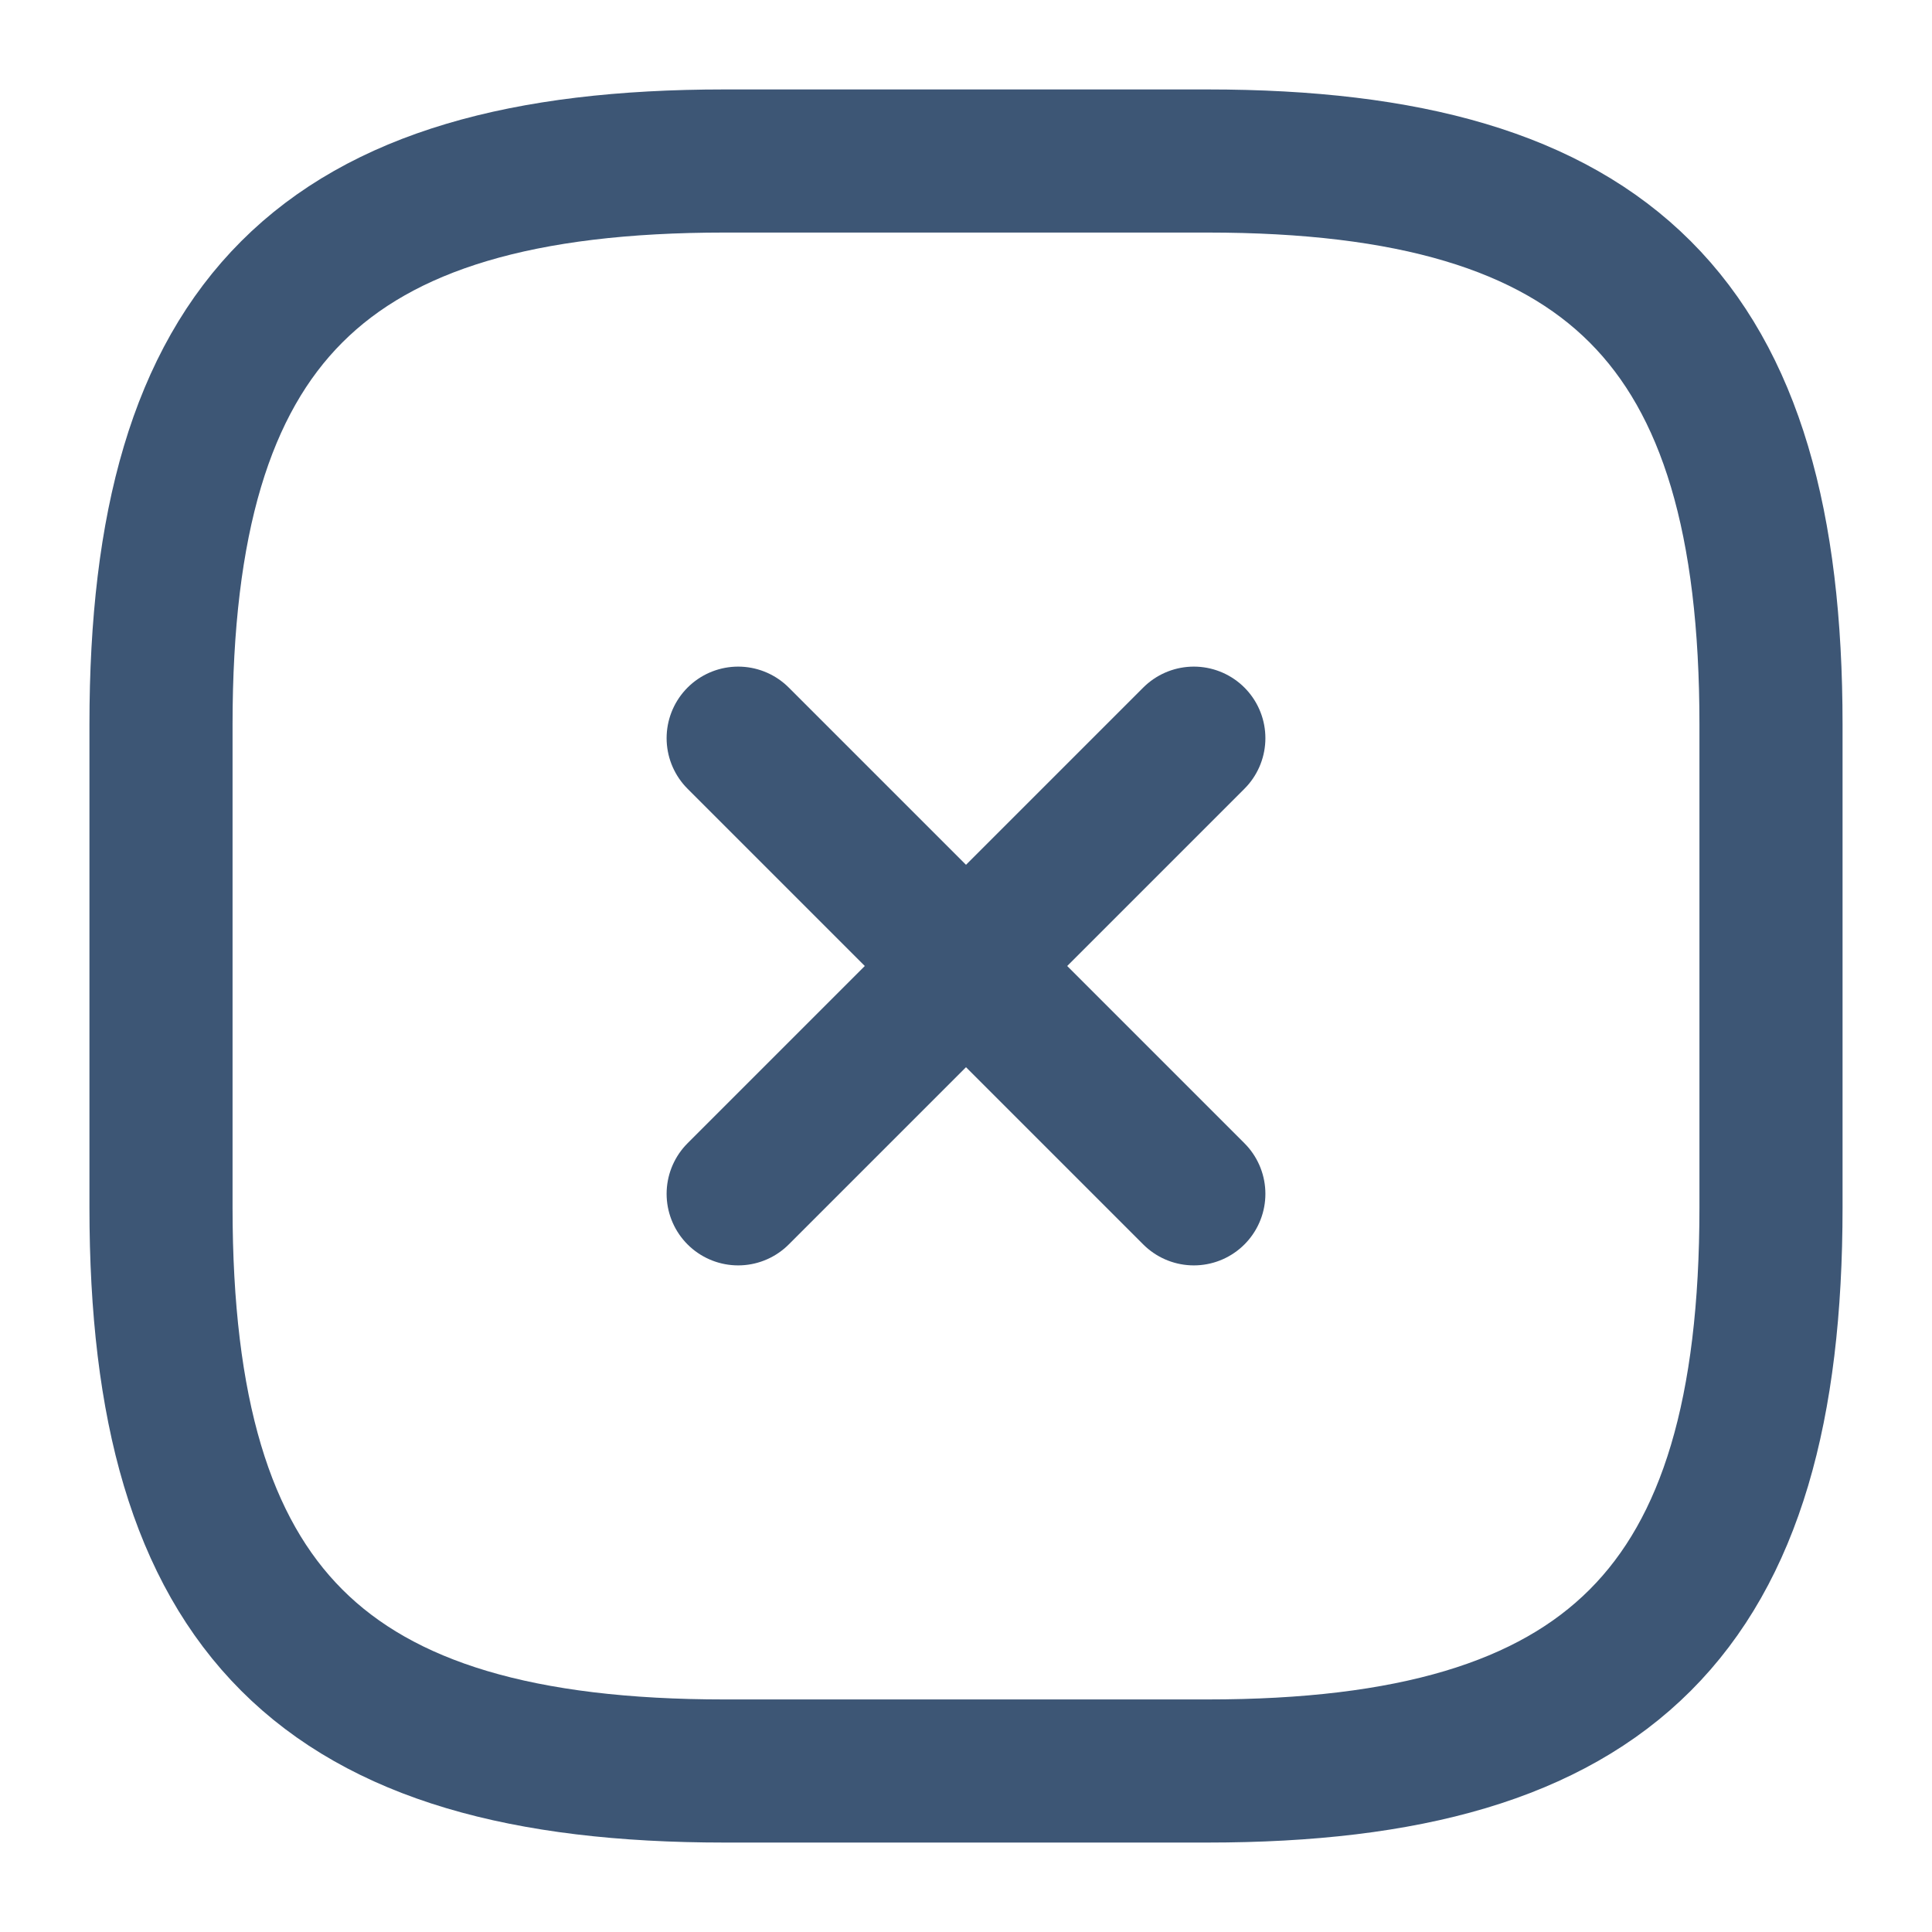<svg width="27" height="27" viewBox="0 0 27 27" fill="none" xmlns="http://www.w3.org/2000/svg">
<path d="M10.316 16.684L16.684 10.316" stroke="#3D5675" stroke-width="2" stroke-linecap="round" stroke-linejoin="round"/>
<path d="M16.684 16.684L10.316 10.316" stroke="#3D5675" stroke-width="2" stroke-linecap="round" stroke-linejoin="round"/>
<path d="M10.125 24.75H16.875C22.5 24.75 24.75 22.5 24.75 16.875V10.125C24.75 4.5 22.5 2.25 16.875 2.25H10.125C4.5 2.25 2.25 4.5 2.25 10.125V16.875C2.25 22.5 4.5 24.75 10.125 24.75Z" stroke="#3D5675" stroke-width="2" stroke-linecap="round" stroke-linejoin="round"/>
</svg>
